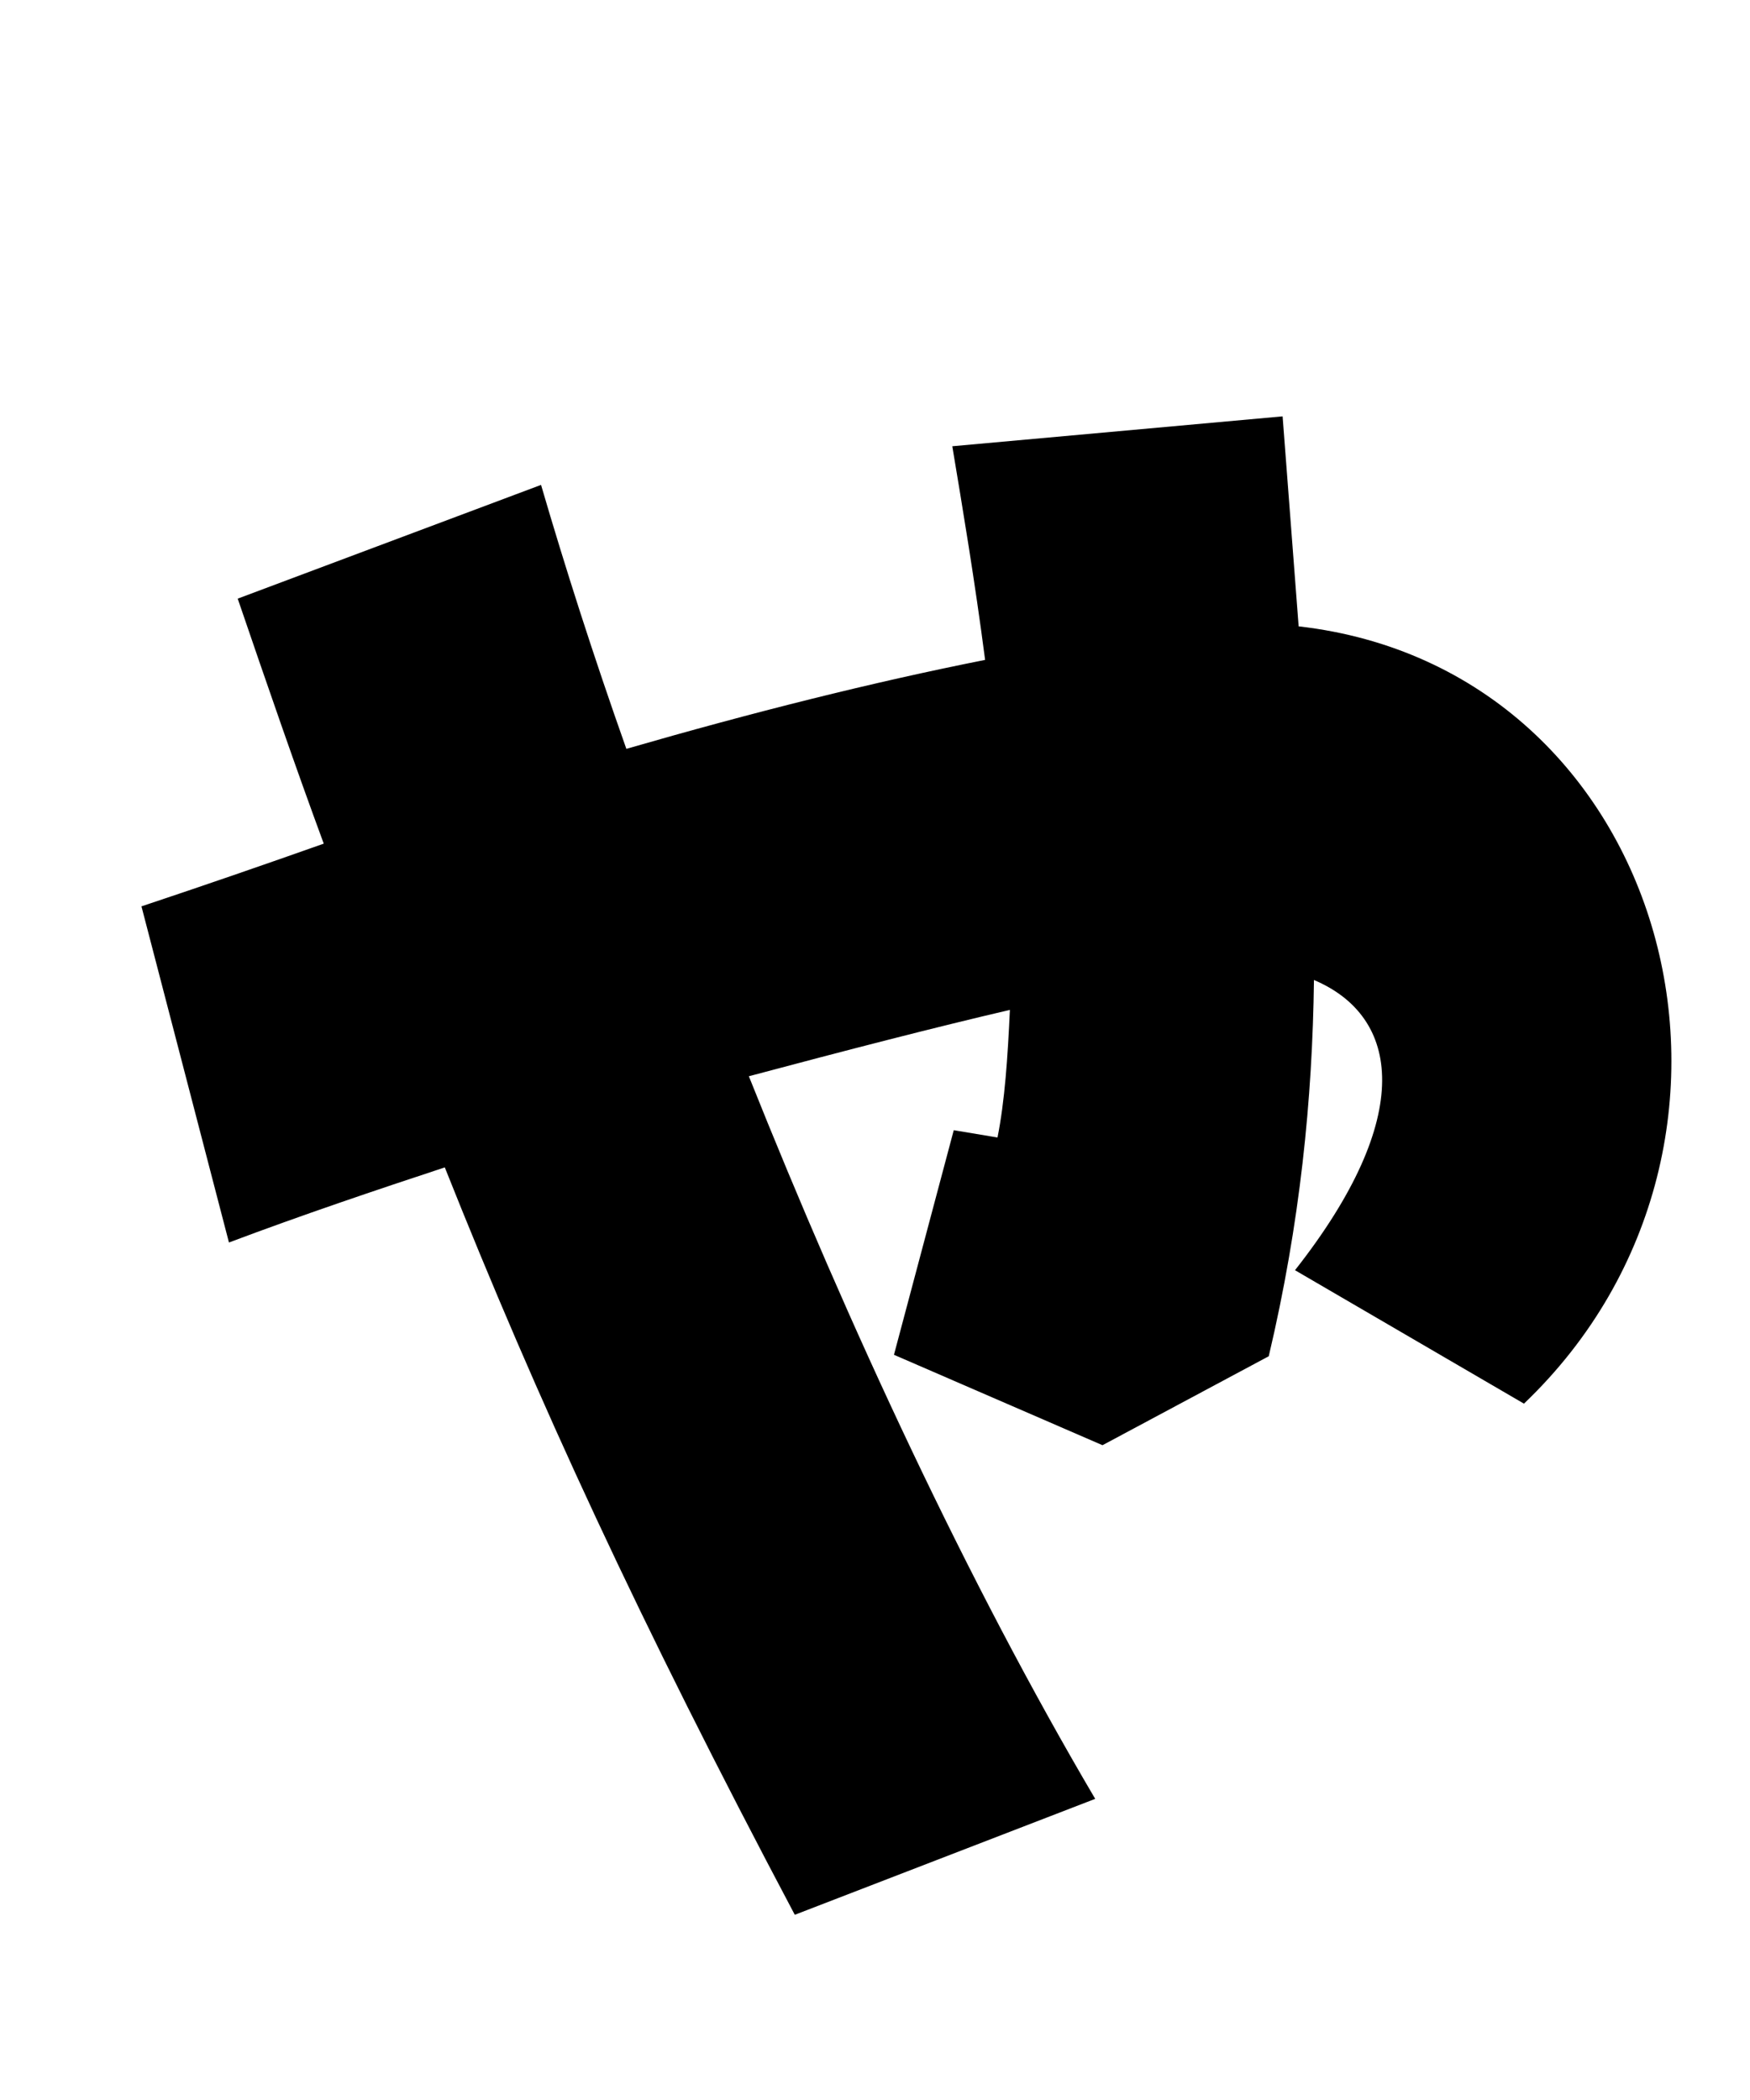 <svg xmlns="http://www.w3.org/2000/svg" viewBox="0 0 24 28.8">
  <path d="M17.81 8.59L17.59 5.71L13.06 6.12C13.20 6.96 13.37 7.97 13.51 9.05C11.95 9.36 10.32 9.77 8.59 10.27C8.14 9 7.75 7.78 7.42 6.65L3.26 8.21C3.67 9.41 4.06 10.54 4.44 11.57C3.62 11.86 2.81 12.14 1.94 12.43L3.14 17.04C4.15 16.66 5.16 16.32 6.10 16.01C7.37 19.20 8.76 22.22 10.90 26.26L15.02 24.67C13.27 21.70 11.64 18.19 10.27 14.76C11.62 14.40 12.82 14.09 13.85 13.85C13.82 14.50 13.78 15.10 13.68 15.60L13.08 15.50L12.26 18.58L15.12 19.82L17.40 18.60C17.83 16.78 18 15.07 18.02 13.44C19.20 13.94 19.42 15.31 17.76 17.42L20.90 19.25C24.67 15.65 22.90 9.17 17.81 8.59Z" transform="translate(0, 0)" />
</svg>